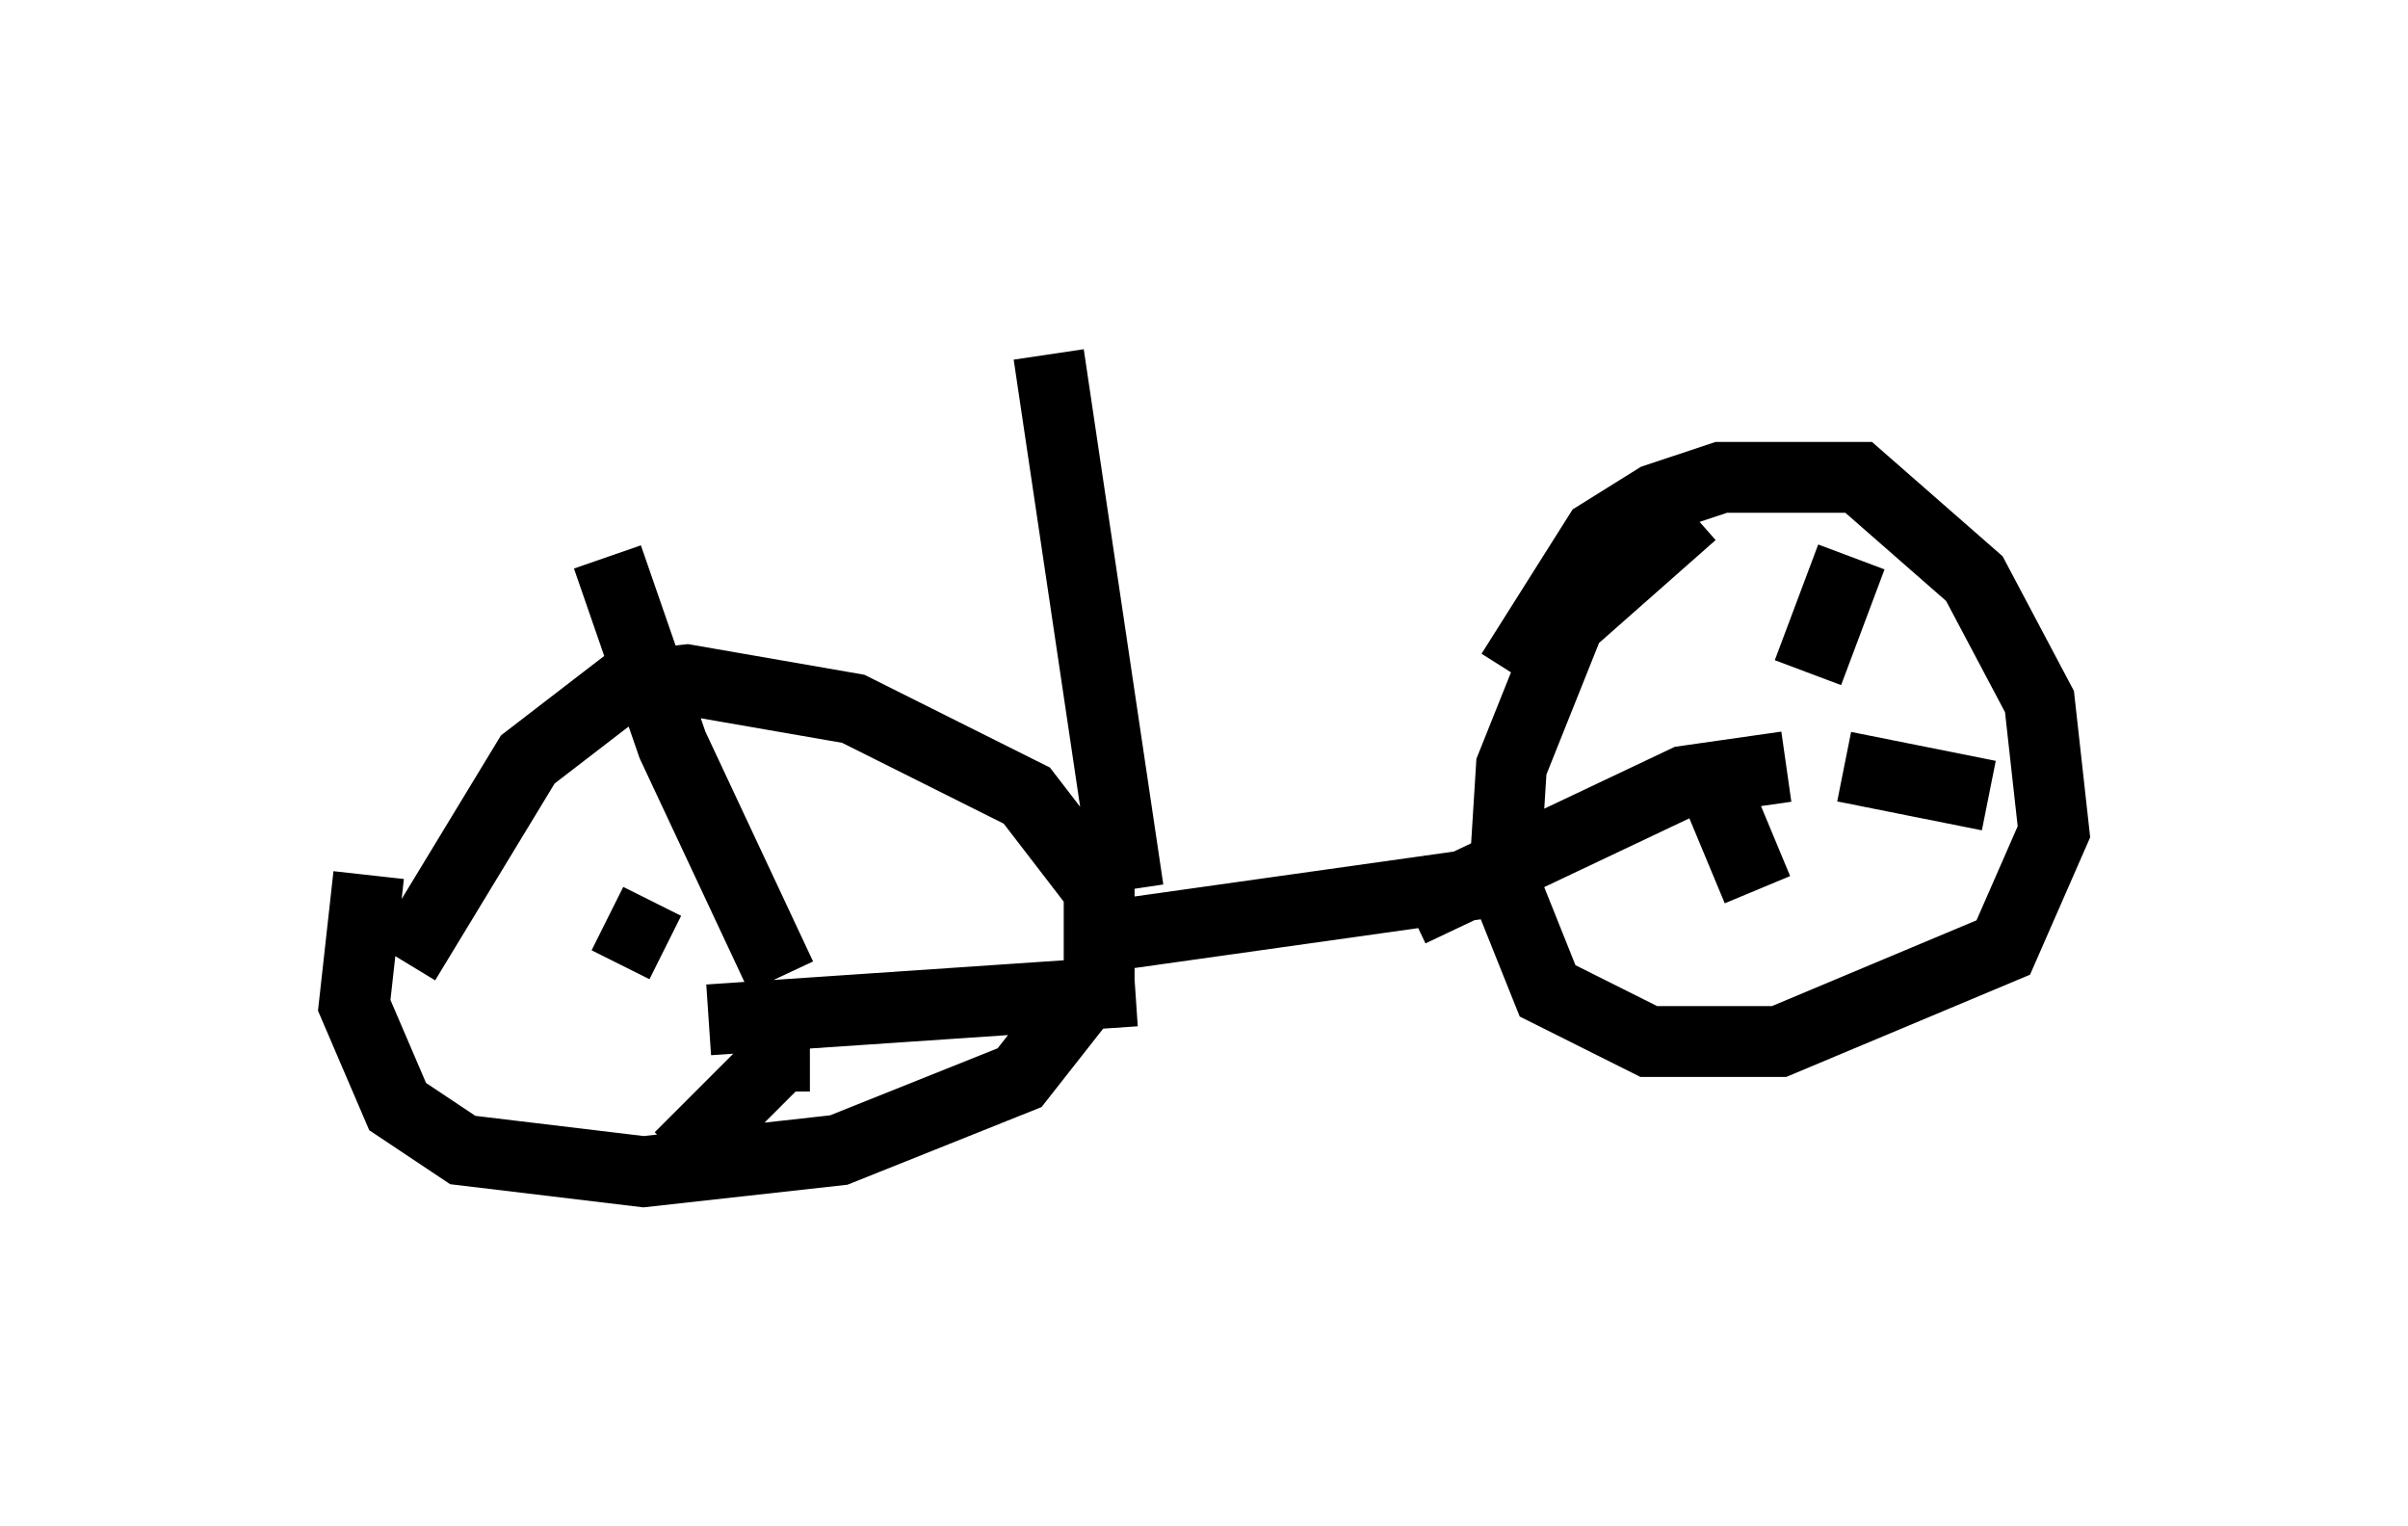 <?xml version="1.0" encoding="utf-8" ?>
<svg baseProfile="full" height="21.536" version="1.1" width="33.99" xmlns="http://www.w3.org/2000/svg" xmlns:ev="http://www.w3.org/2001/xml-events" xmlns:xlink="http://www.w3.org/1999/xlink"><defs /><rect fill="white" height="21.536" width="33.99" x="0" y="0" /><path d="M6.633, 9.9 m-1.429, 2.45 l-0.204, 1.838 0.613, 1.429 l0.919, 0.613 2.552, 0.306 l2.756, -0.306 2.552, -1.021 l1.123, -1.429 0.0, -1.225 l-1.021, -1.327 -2.45, -1.225 l-2.348, -0.408 -0.919, 0.102 l-1.327, 1.021 -1.735, 2.858 m9.494, -0.306 l6.533, -0.919 m2.144, -5.104 l-1.735, 1.531 -0.817, 2.042 l-0.102, 1.633 0.613, 1.531 l1.429, 0.715 1.838, 0.0 l3.165, -1.327 0.715, -1.633 l-0.204, -1.838 -0.919, -1.735 l-1.633, -1.429 -1.94, 0.0 l-0.919, 0.306 -0.817, 0.51 l-1.225, 1.94 m-11.944, 3.879 l-0.817, -0.408 m2.858, 1.94 l-0.408, 0.0 -1.429, 1.429 m0.408, -1.94 l6.023, -0.408 m-5.002, -0.204 l-1.531, -3.267 -0.919, -2.654 m16.946, 1.633 l0.613, -1.633 m-0.102, 2.96 l2.042, 0.408 m-2.858, -0.408 l-1.429, 0.204 -3.879, 1.838 m4.39, -1.531 l0.51, 1.225 m-10.004, -7.554 l1.123, 7.554 " fill="none" stroke="black" stroke-width="1" /></svg>